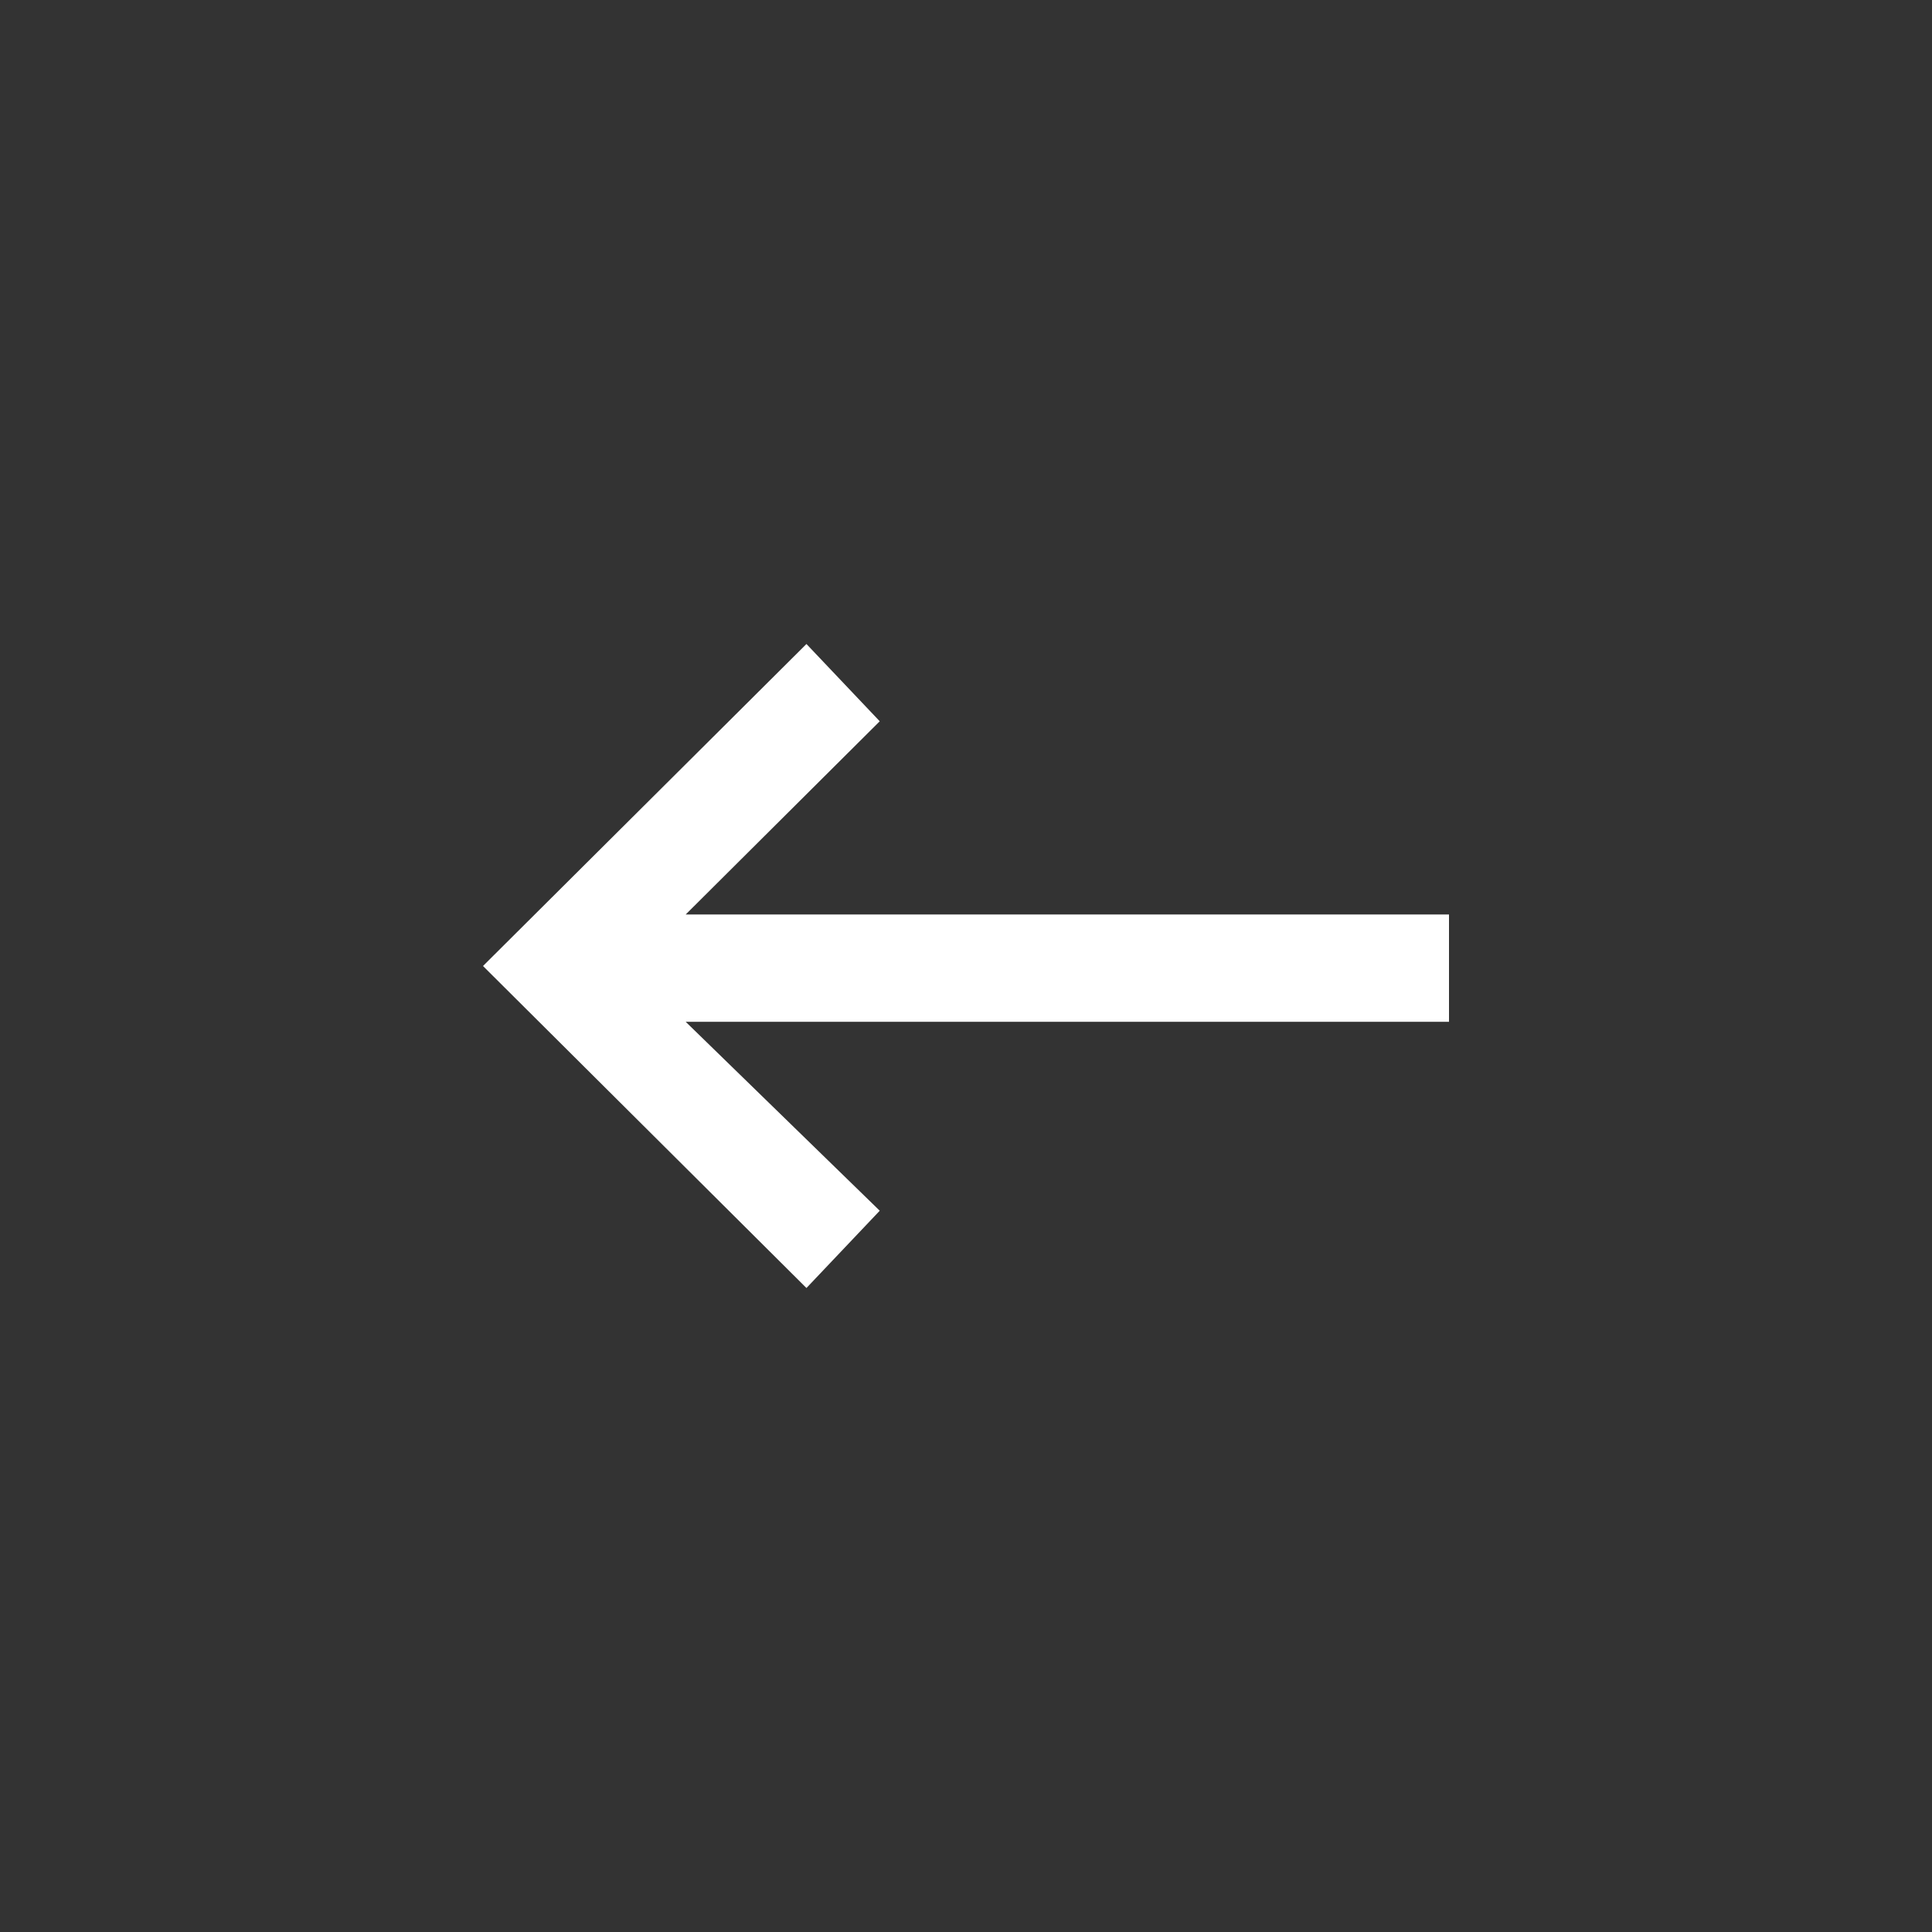 <svg xmlns="http://www.w3.org/2000/svg" width="60" height="60" viewBox="0 0 60 60">
    <rect x="0" y="0" width="60" height="60" fill="#333333" stroke="none"/>
    <path fill="#FFF" d="M15 28.4L38.705 28.4 32.679 22.4 34.955 20 45 30 34.955 40 32.679 37.6 38.705 31.733 15 31.733z" transform="matrix(-1 0 0 1 60 0)"/>
</svg>
